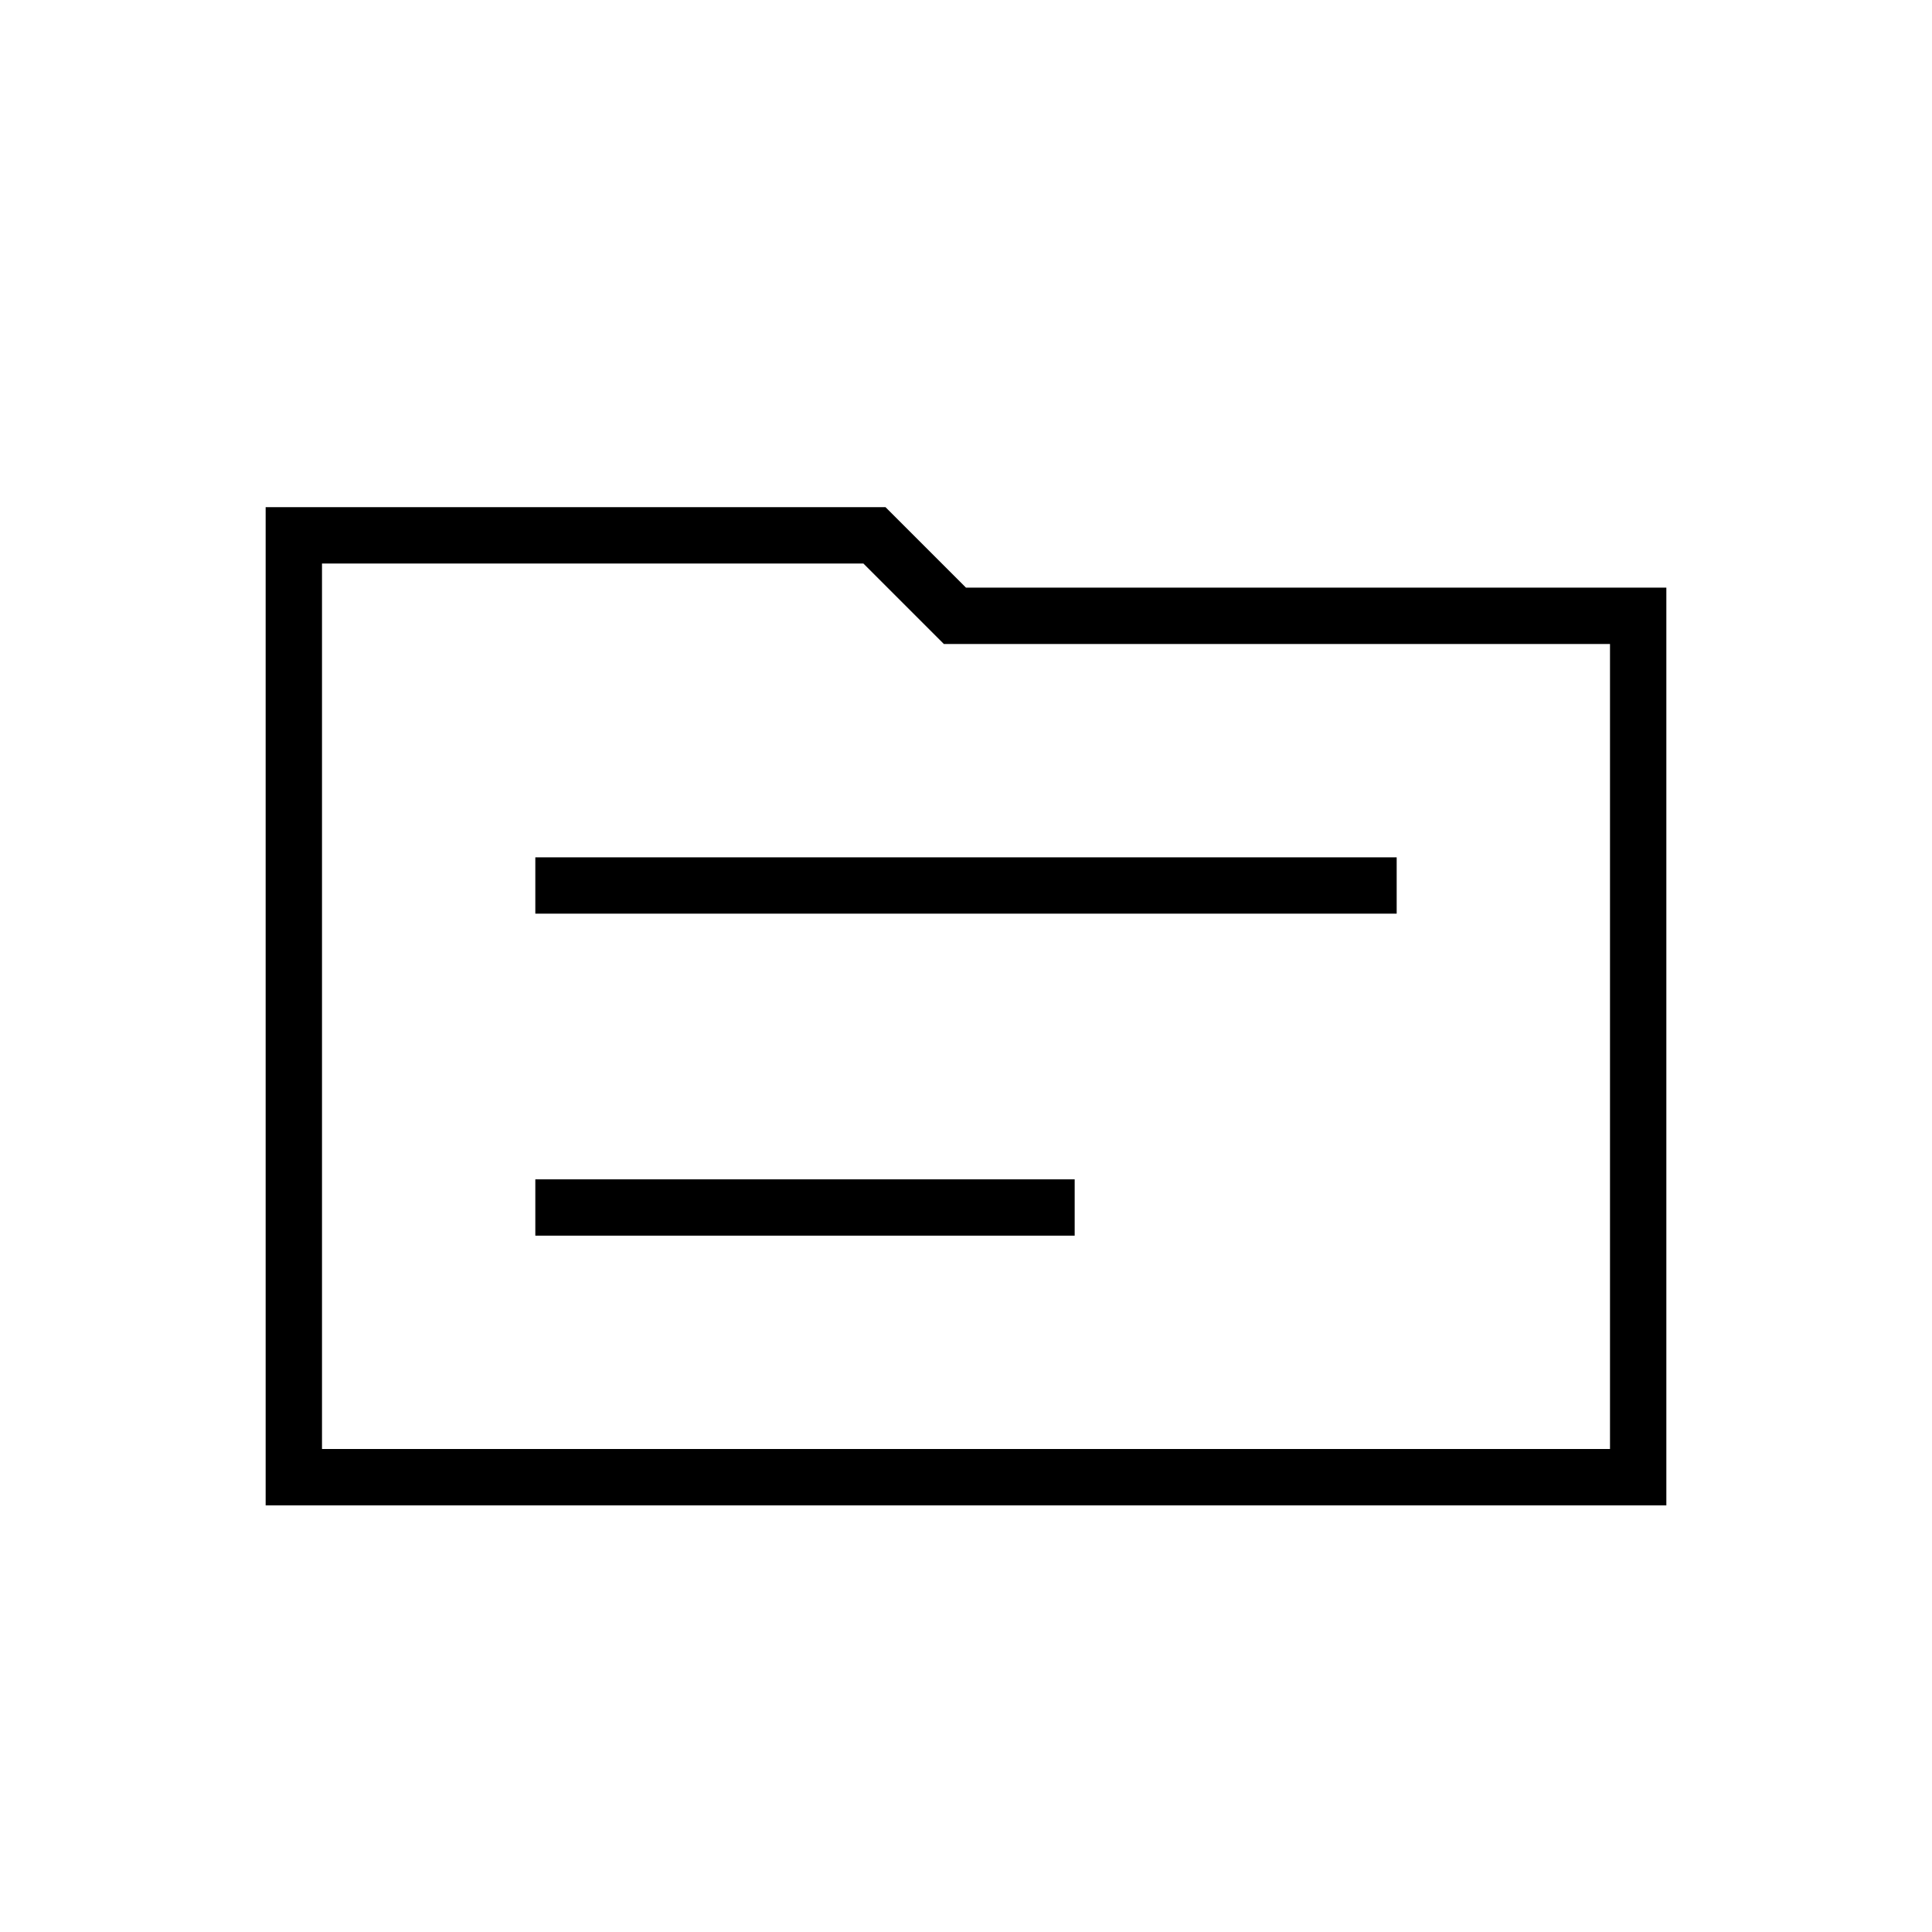 <svg xmlns="http://www.w3.org/2000/svg" height="24" width="24"><path d="M6.65 11.35H17.35V10.65H6.65ZM6.65 15.35H13.35V14.65H6.65ZM3.3 6.3H11L12 7.3H20.7V18.7H3.3ZM4 7V18H20V8H11.725L10.725 7ZM4 18V7V8V18Z"/></svg>